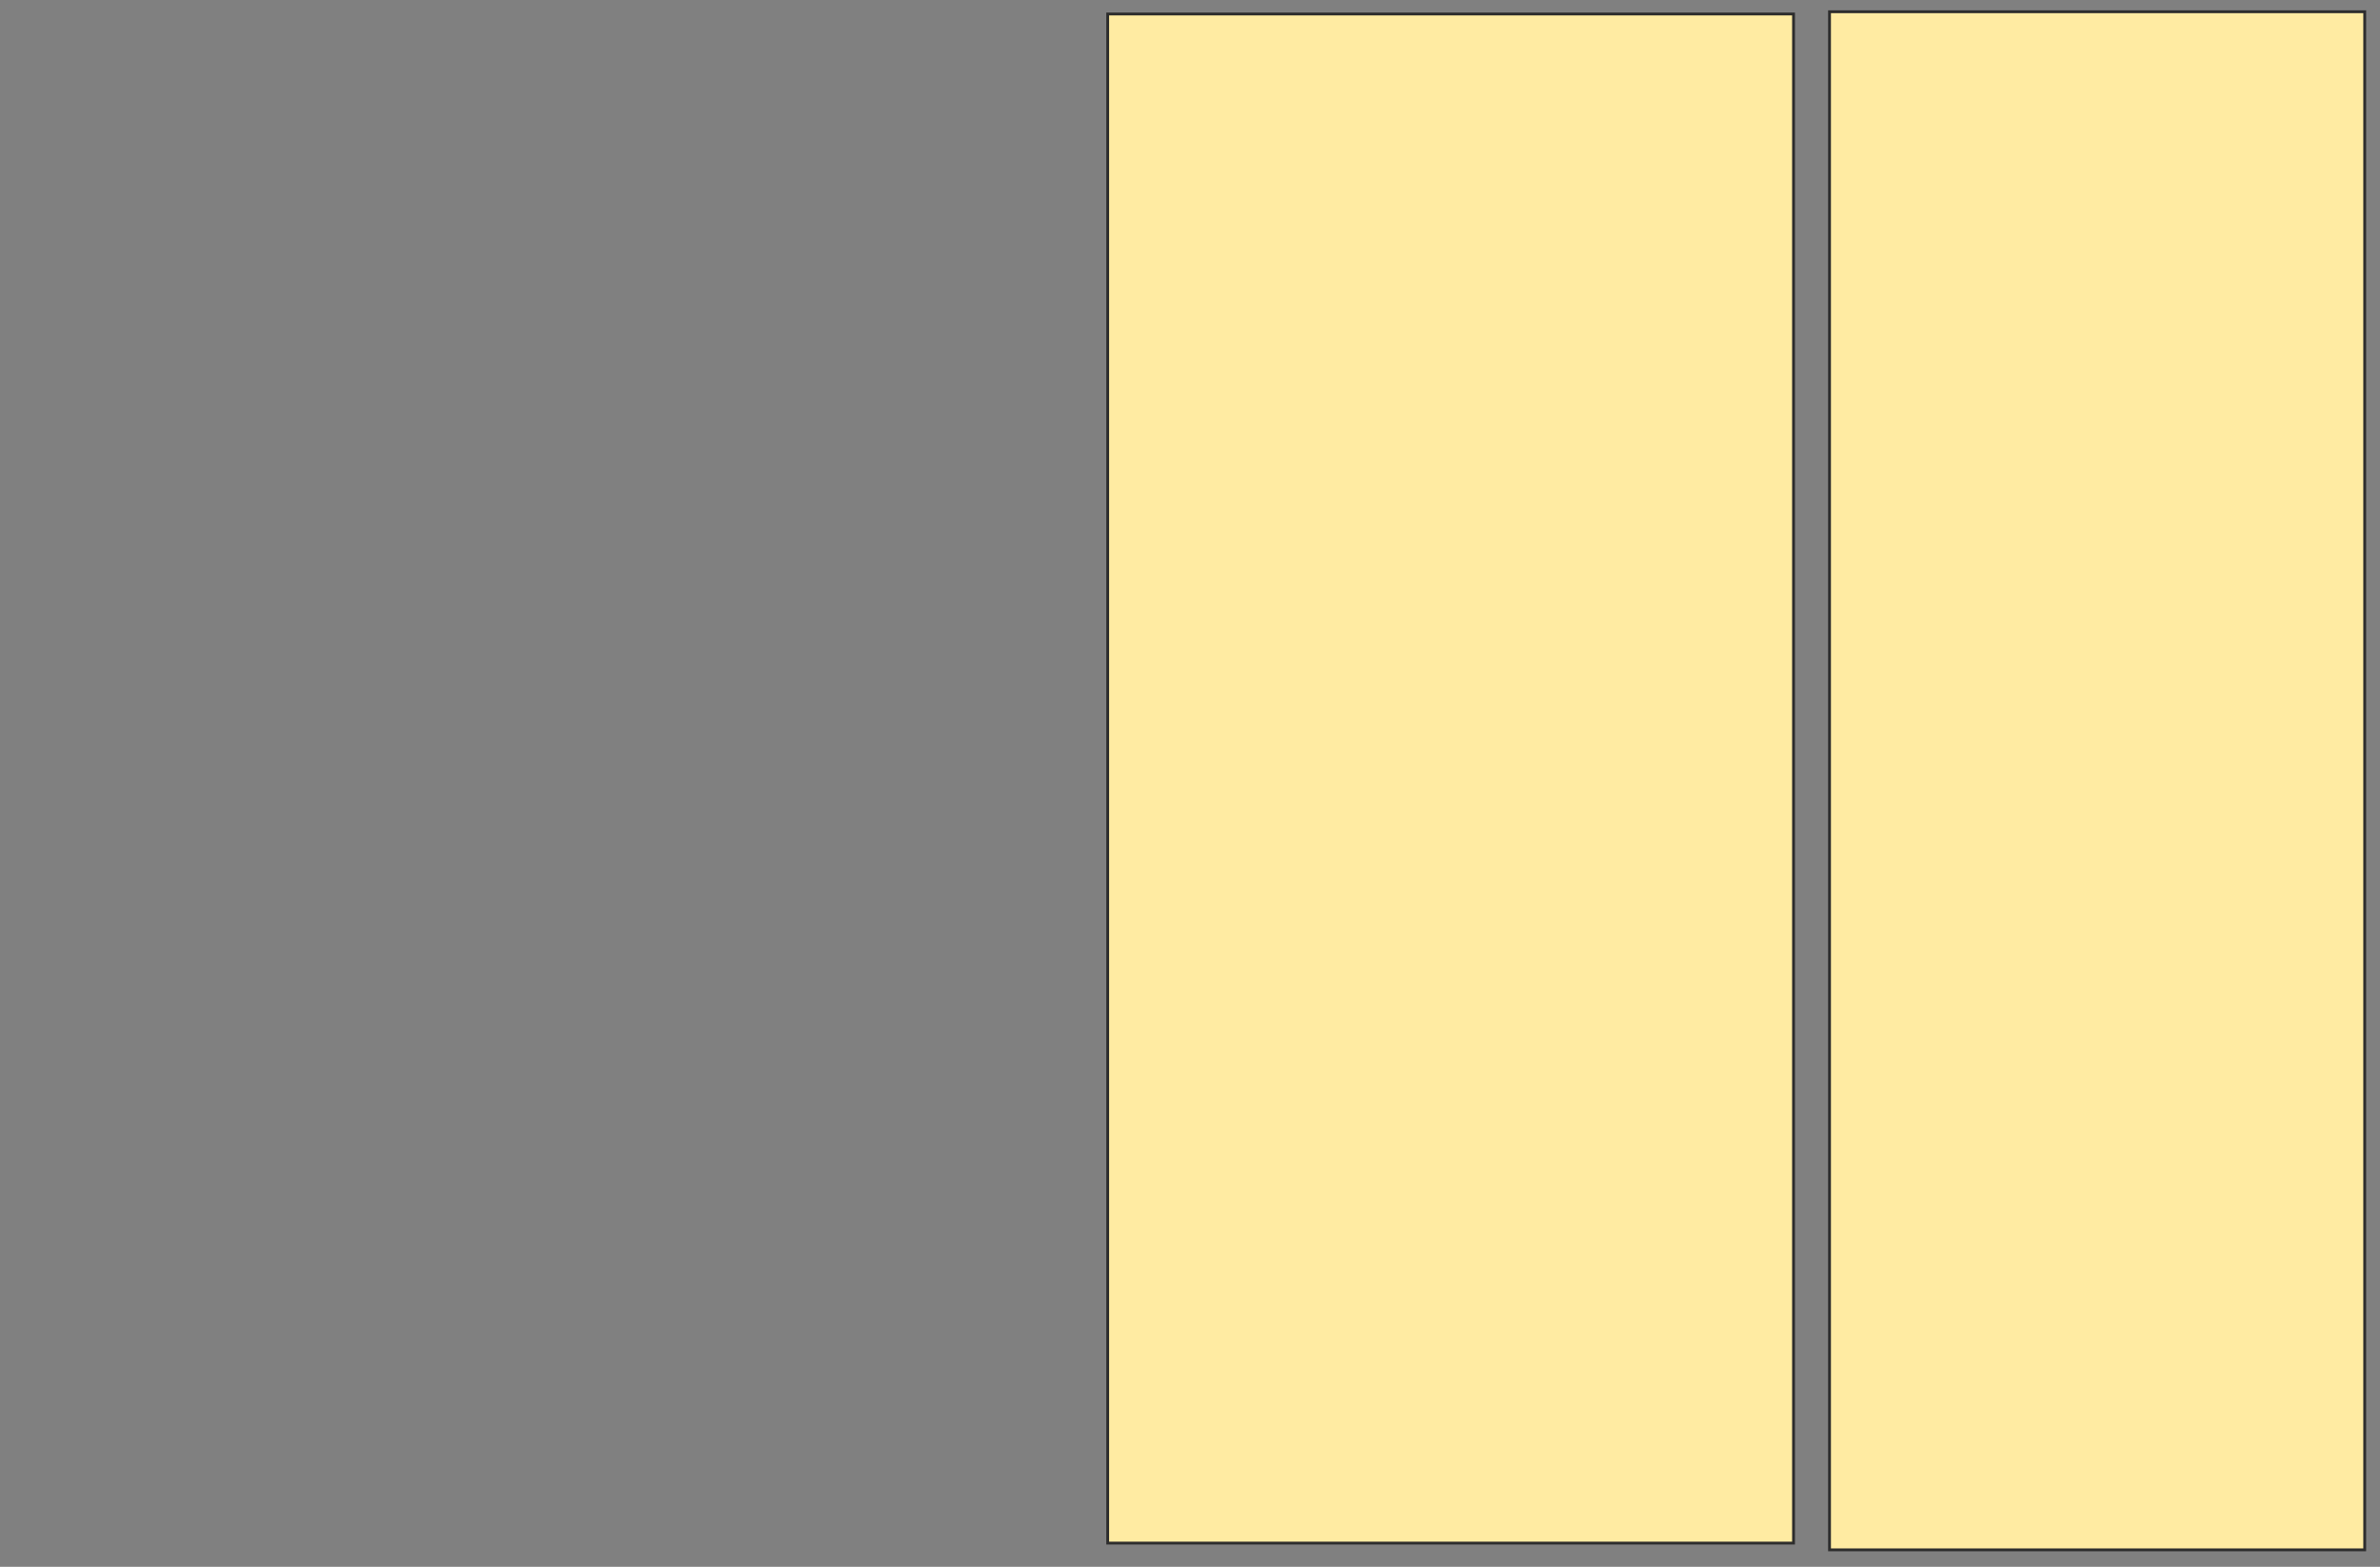 <svg height="553" width="840" xmlns="http://www.w3.org/2000/svg">
 <rect width="100%" height="100%" fill="#808080" stroke="none"/>
 <!-- Created with Image Occlusion Enhanced -->
 <g>
  <title>Labels</title>
 </g>
 <g>
  <title>Masks</title>
  
  <rect fill="#FFEBA2" height="539.683" id="69244d8c59534607afd4989bfe43930a-ao-2" stroke="#2D2D2D" width="242.063" x="390.952" y="4.936"/>
  <rect fill="#FFEBA2" height="542.857" id="69244d8c59534607afd4989bfe43930a-ao-3" stroke="#2D2D2D" width="188.889" x="645.714" y="4.143"/>
 </g>
</svg>